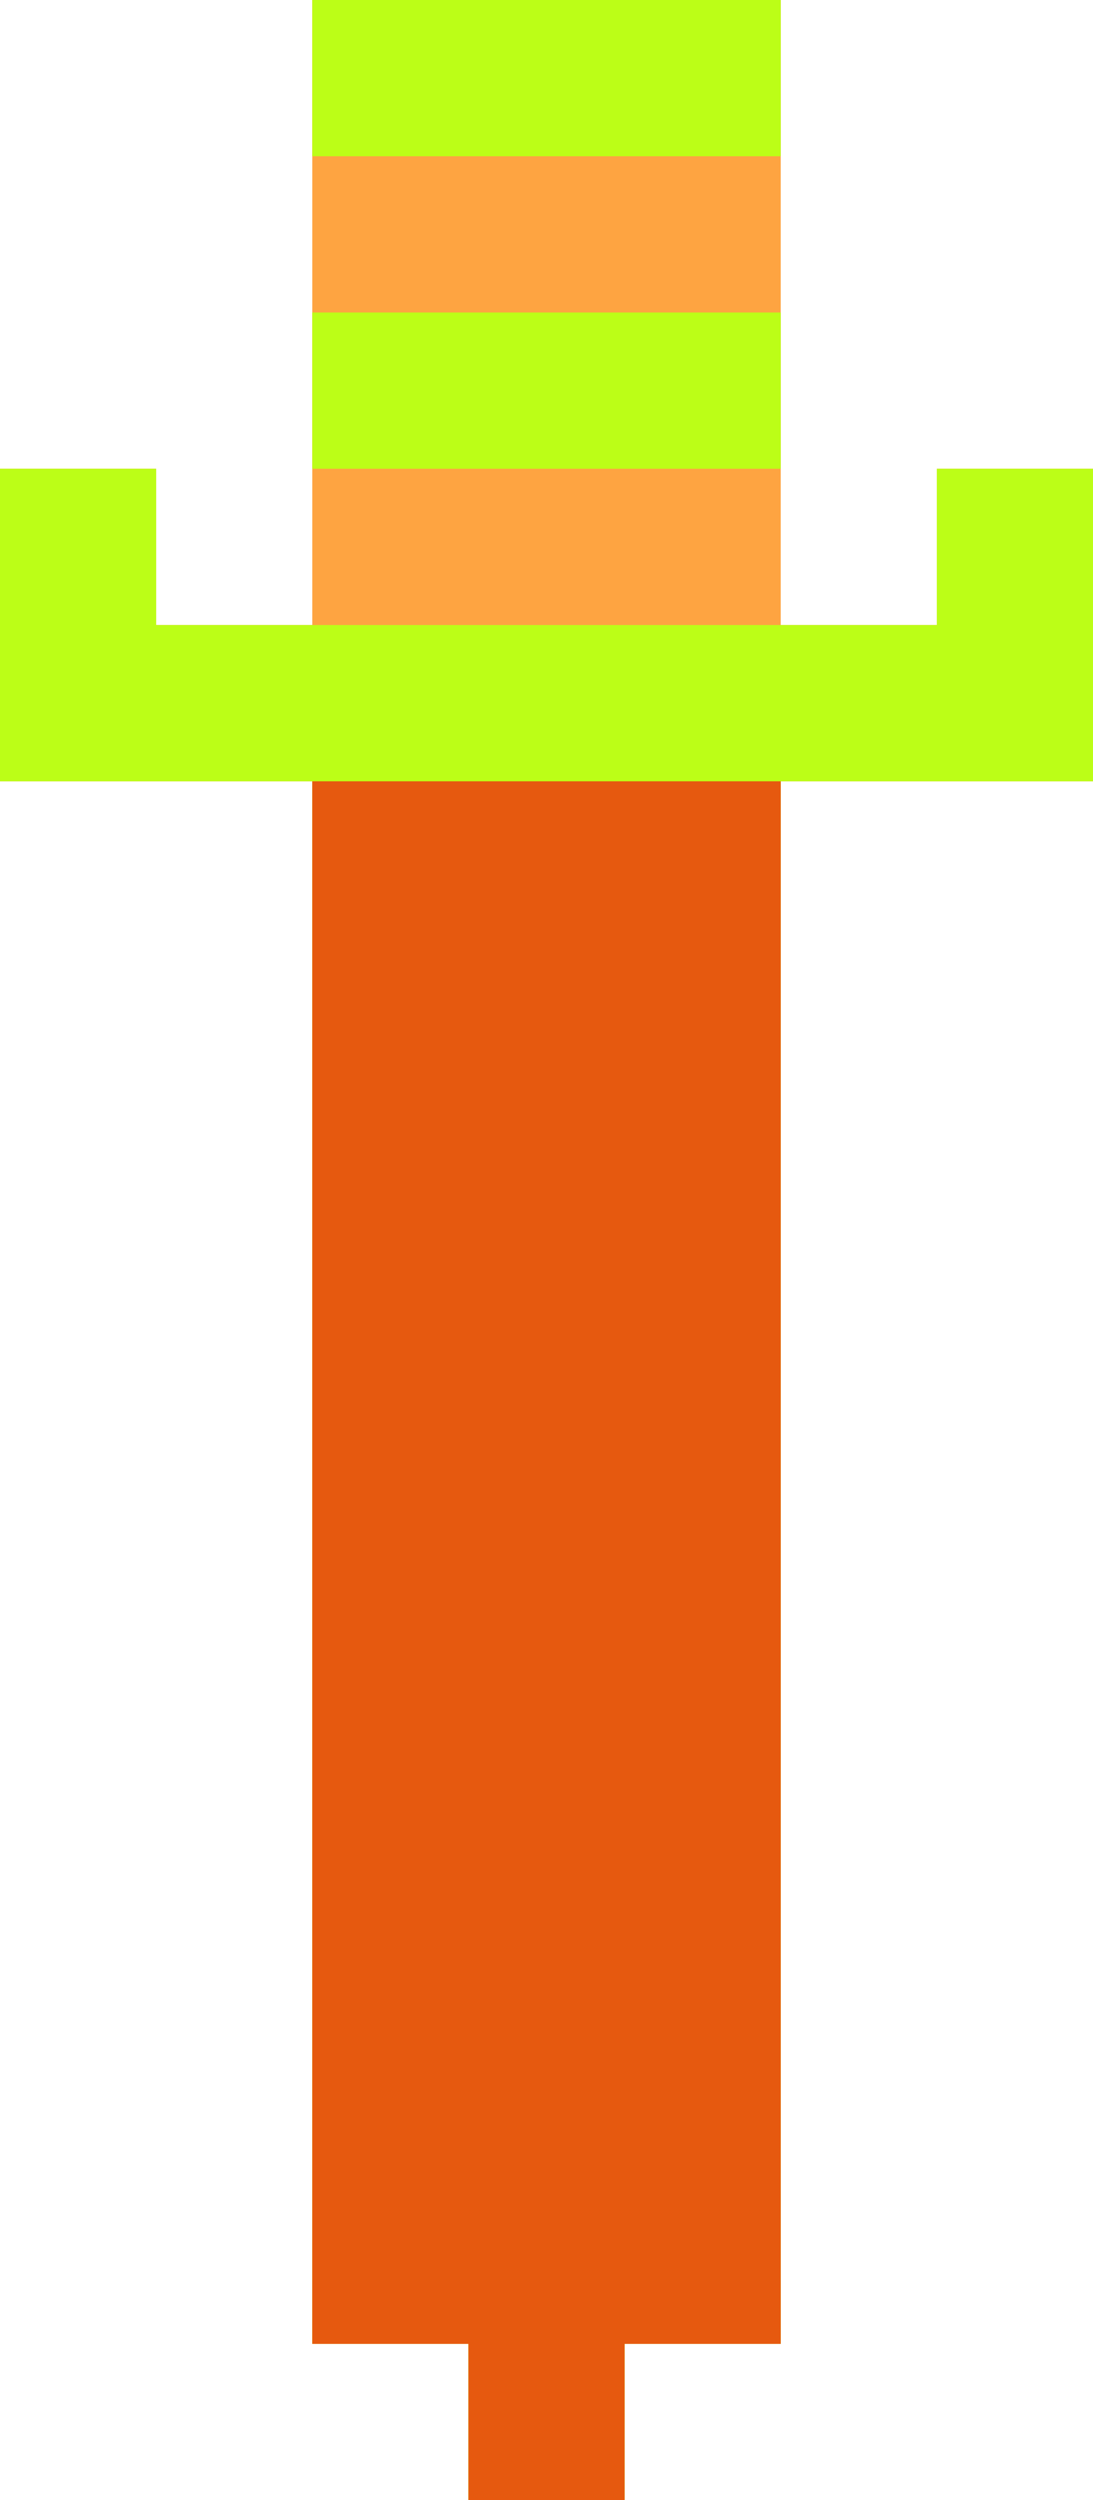 <?xml version="1.0" encoding="UTF-8" standalone="no"?>
<!-- Created with Inkscape (http://www.inkscape.org/) -->

<svg
   xmlns:dc="http://purl.org/dc/elements/1.1/"
   xmlns:cc="http://creativecommons.org/ns#"
   xmlns:rdf="http://www.w3.org/1999/02/22-rdf-syntax-ns#"
   xmlns:svg="http://www.w3.org/2000/svg"
   xmlns="http://www.w3.org/2000/svg"
   xmlns:sodipodi="http://sodipodi.sourceforge.net/DTD/sodipodi-0.dtd"
   xmlns:inkscape="http://www.inkscape.org/namespaces/inkscape"
   version="1.1"
   id="svg2"
   width="14"
   height="32"
   viewBox="0 0 14 32"
   sodipodi:docname="sword-down.svg"
   inkscape:version="0.92.4 (5da689c313, 2019-01-14)"
   inkscape:export-filename="/home/jupiter007/Bureau/Jeux javascript/Jeu javascript/sword.png"
   inkscape:export-xdpi="96"
   inkscape:export-ydpi="96">
  <defs
     id="defs6" />
  <sodipodi:namedview
     pagecolor="#ffffff"
     bordercolor="#666666"
     borderopacity="1"
     objecttolerance="10"
     gridtolerance="10"
     guidetolerance="10"
     inkscape:pageopacity="0"
     inkscape:pageshadow="2"
     inkscape:window-width="1920"
     inkscape:window-height="1011"
     id="namedview4"
     showgrid="false"
     inkscape:zoom="11.25"
     inkscape:cx="4.5217058"
     inkscape:cy="13.896436"
     inkscape:window-x="1920"
     inkscape:window-y="32"
     inkscape:window-maximized="1"
     inkscape:current-layer="svg2" />
  <g
     id="g817"
     transform="matrix(0,0.1,-0.1,0,14,0)">
    <path
       style="fill:#fea441"
       d="M 60,130 V 120 H 70 80 V 110 100 H 40 0 V 70 40 H 40 80 V 30 20 H 70 60 V 10 0 h 20 20 v 20 20 h 100 100 v 10 10 h 10 10 v 10 10 h -10 -10 v 10 10 H 200 100 v 20 20 H 80 60 Z"
       id="path823"
       inkscape:connector-curvature="0" />
    <path
       style="fill:#bcfe17"
       d="M 60,130 V 120 H 70 80 V 70 20 H 70 60 V 10 0 h 20 20 v 20 20 h 100 100 v 10 10 h 10 10 v 10 10 h -10 -10 v 10 10 H 200 100 v 20 20 H 80 60 Z M 0,70 V 40 h 10 10 v 30 30 H 10 0 Z m 40,0 V 40 h 10 10 v 30 30 H 50 40 Z"
       id="path821"
       inkscape:connector-curvature="0" />
    <path
       style="fill:#e6590f"
       d="M 100,70 V 40 h 100 100 v 10 10 h 10 10 v 10 10 h -10 -10 v 10 10 H 200 100 Z"
       id="path819"
       inkscape:connector-curvature="0" />
  </g>
</svg>
